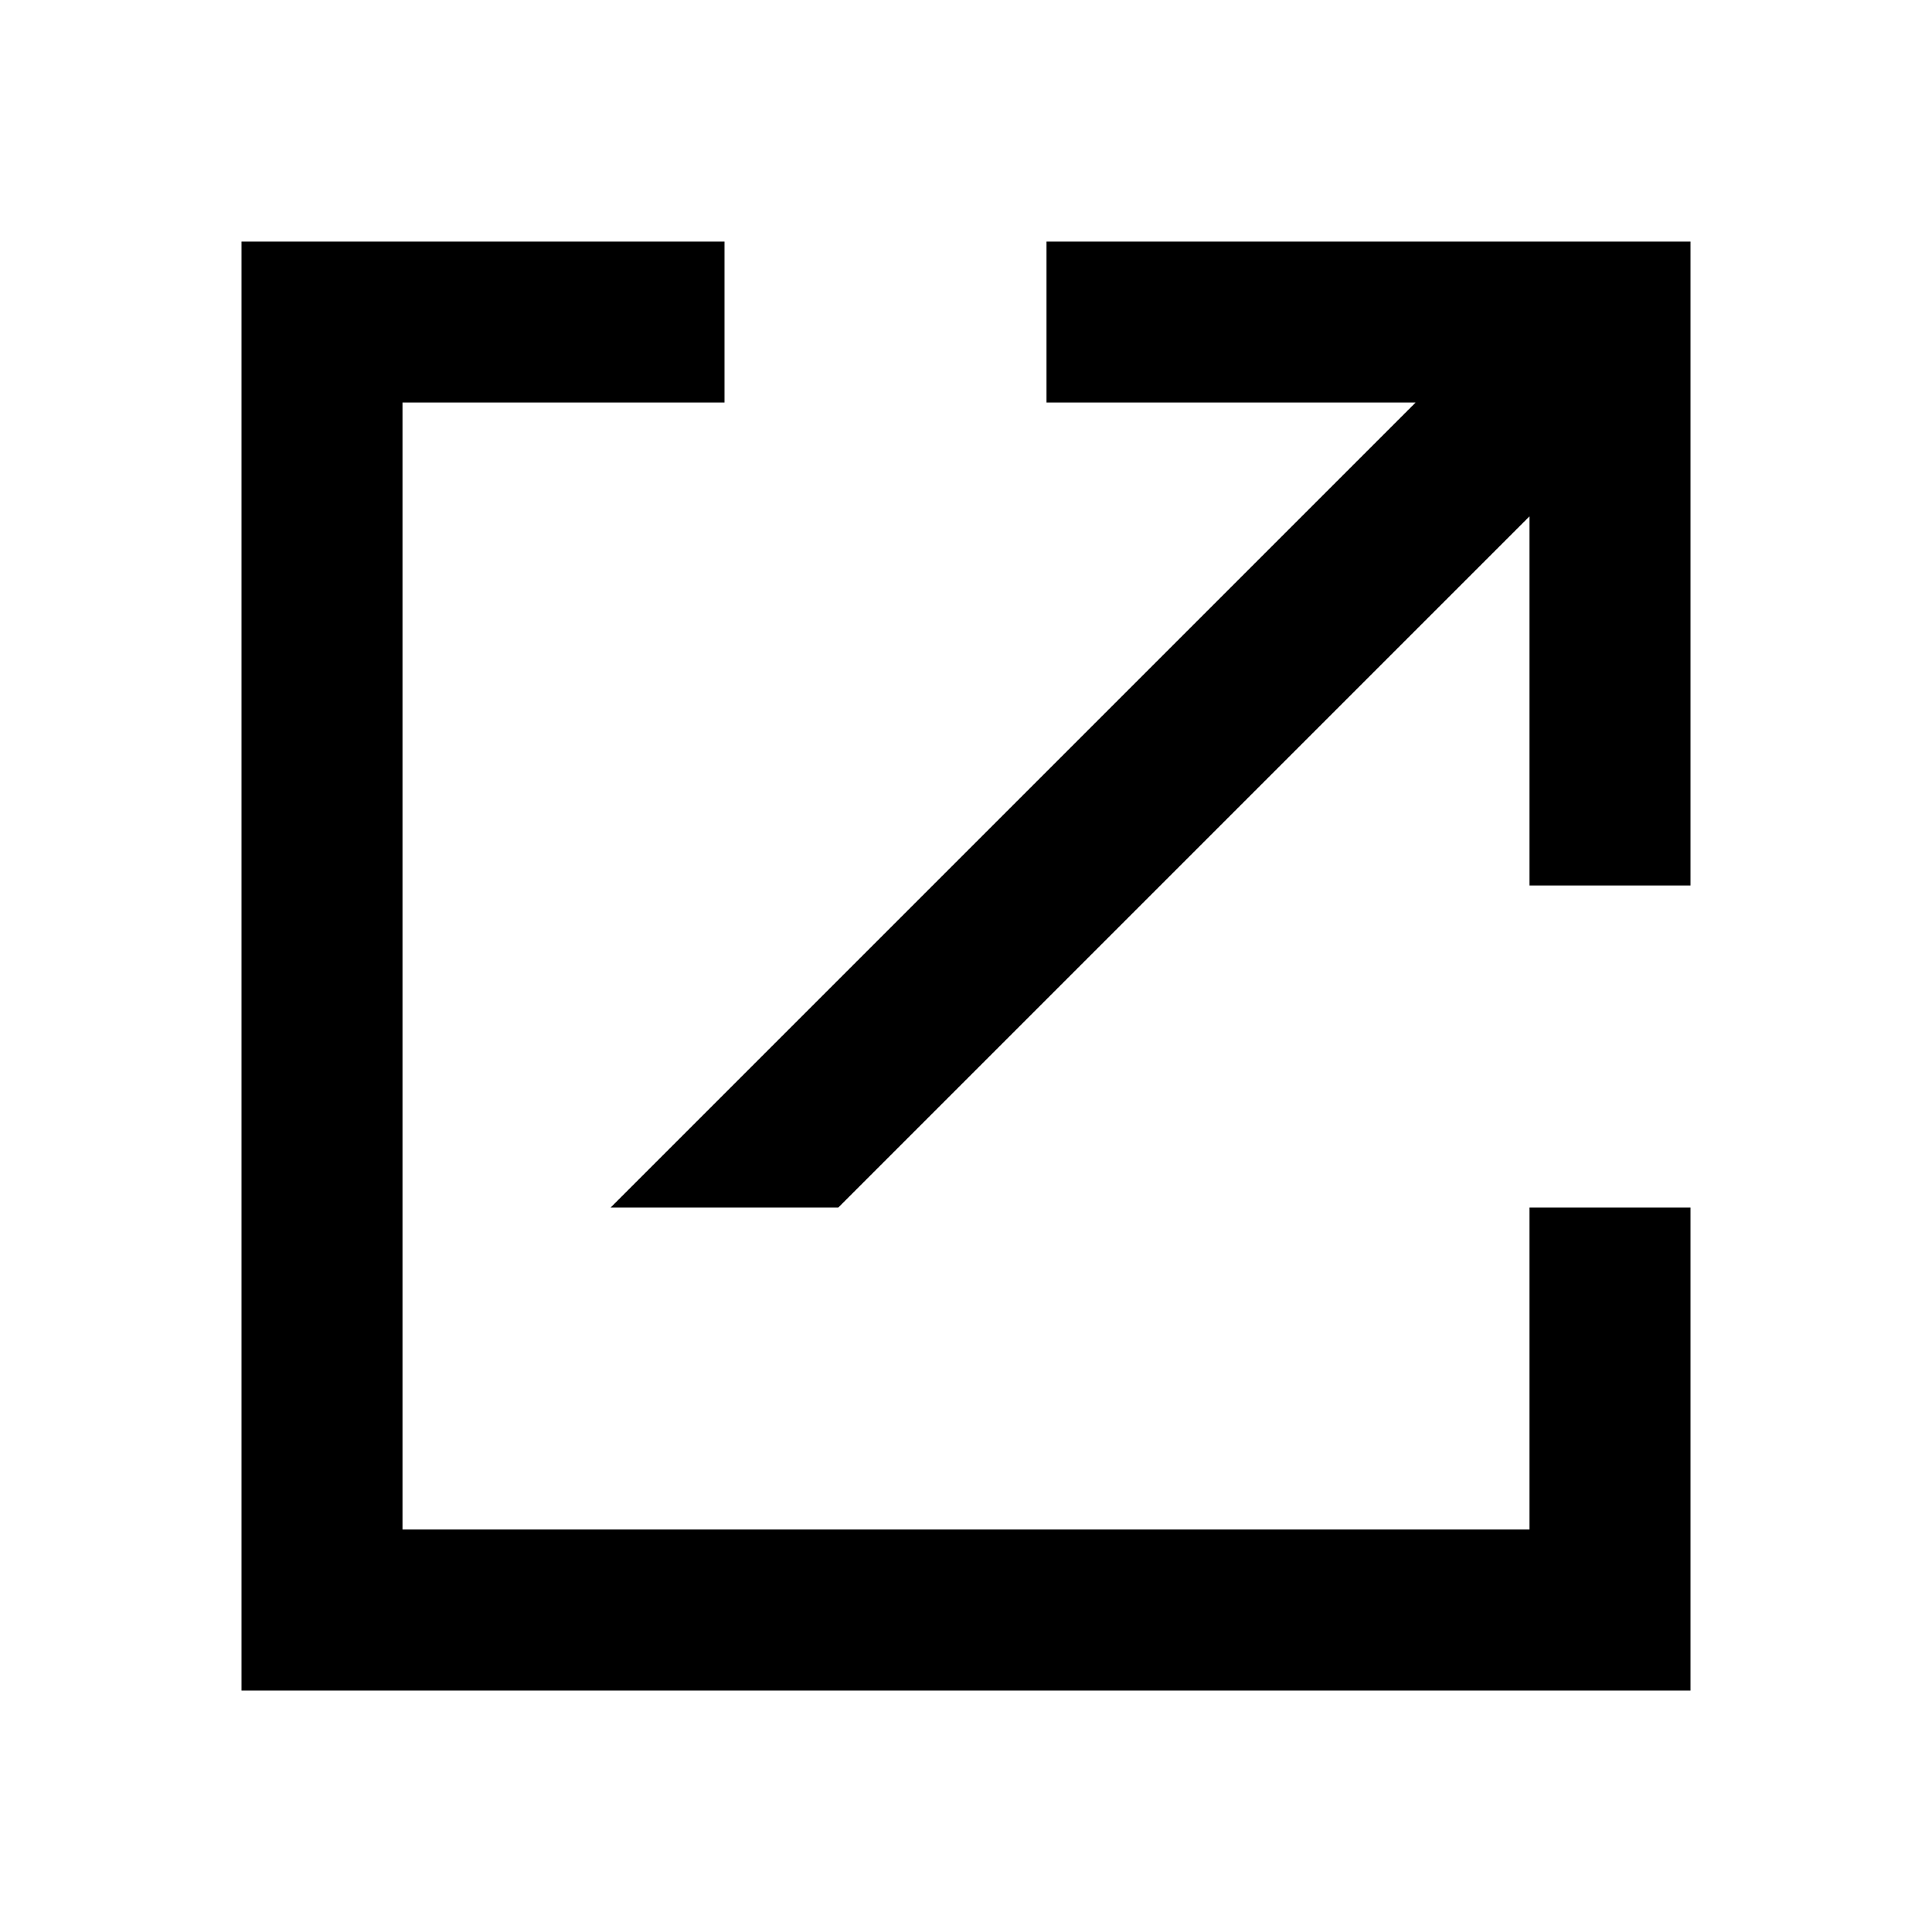 <svg viewBox="0 0 24 24" xmlns="http://www.w3.org/2000/svg"><path fill="currentColor" fill-rule="evenodd" clip-rule="evenodd" d="M19 19H5V5h4V3H3v18h18v-6h-2v4zm0-12.586V11h2V3h-8v2h4.586L7.586 15h2.828L19 6.414z"/></svg>